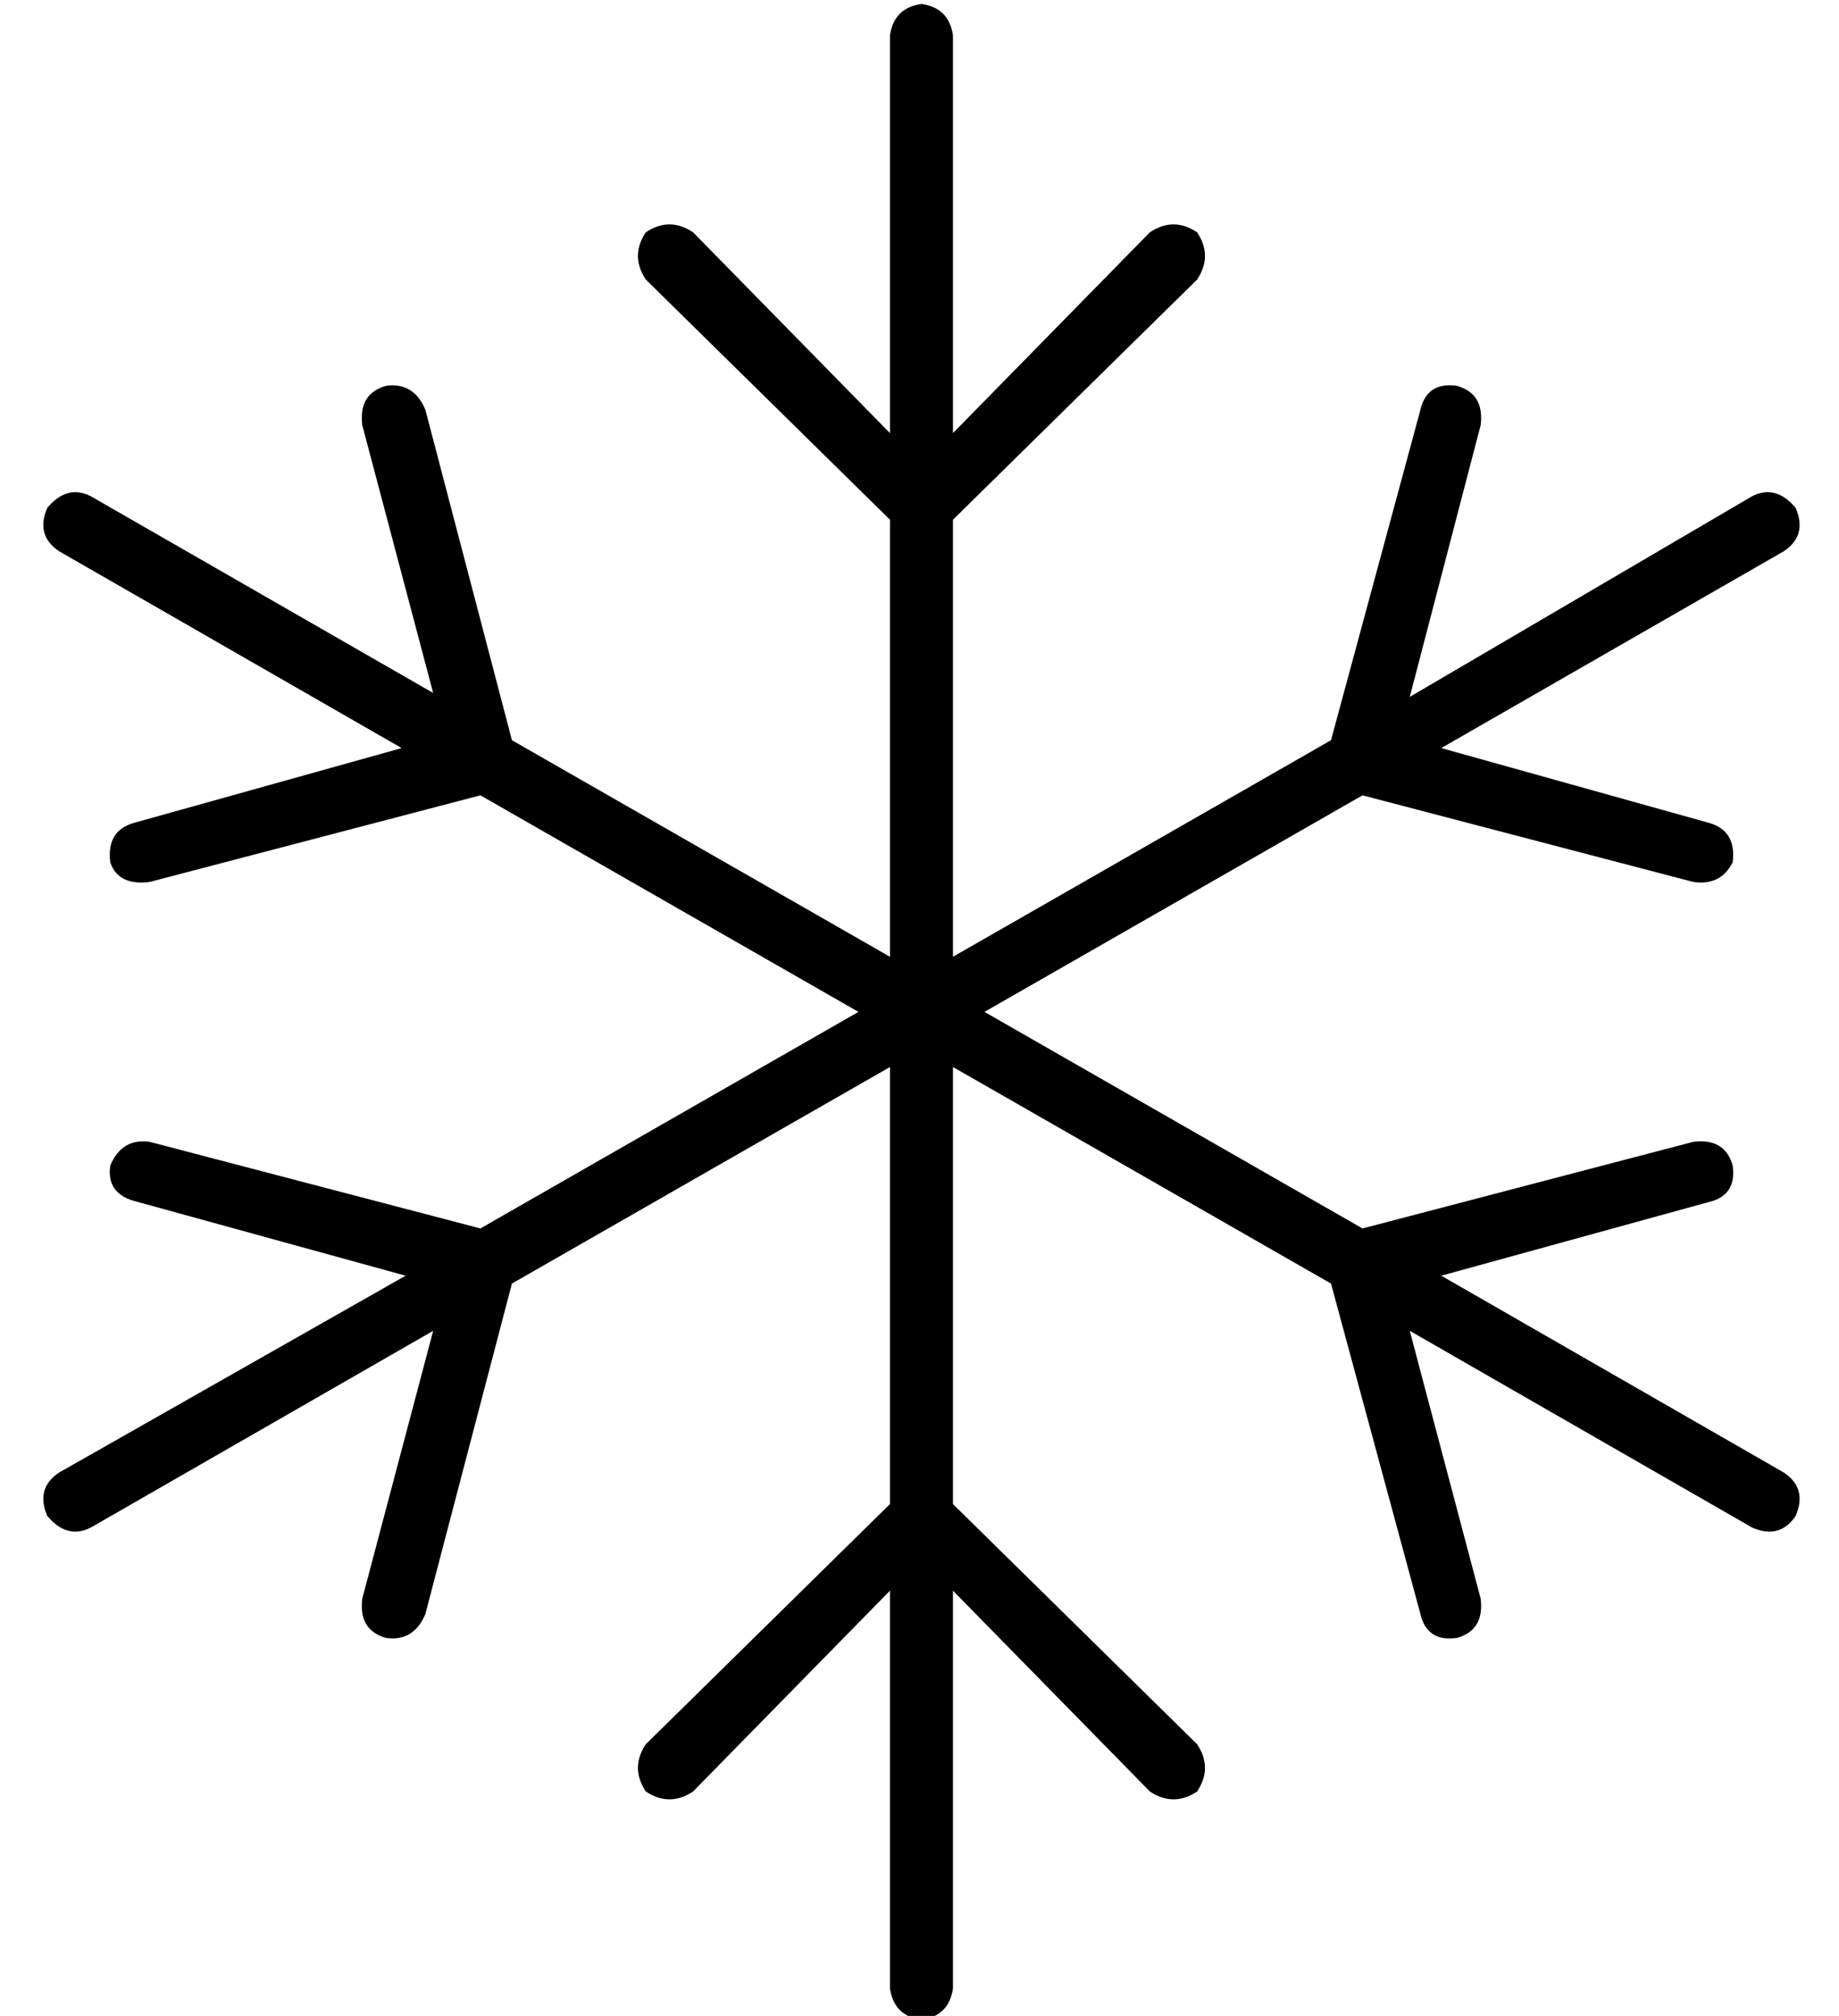 <?xml version="1.0" standalone="no"?>
<!DOCTYPE svg PUBLIC "-//W3C//DTD SVG 1.1//EN" "http://www.w3.org/Graphics/SVG/1.1/DTD/svg11.dtd" >
<svg xmlns="http://www.w3.org/2000/svg" xmlns:xlink="http://www.w3.org/1999/xlink" version="1.1" viewBox="-10 -40 467 512">
   <path fill="currentColor"
d="M232 -31q-1 -7 -8 -8q-7 1 -8 8v101v0l-50 -51v0q-6 -4 -12 0q-4 6 0 12l62 61v0v111v0l-96 -55v0l-22 -84v0q-3 -7 -10 -6q-7 2 -6 10l18 68v0l-87 -50v0q-6 -3 -11 3q-3 7 3 11l87 50v0l-68 19v0q-7 2 -6 10q2 6 10 5l84 -22v0l96 55v0l-96 55v0l-84 -22v0q-7 -1 -10 6
q-1 7 6 9l69 19v0l-88 50v0q-6 4 -3 11q5 6 11 3l87 -50v0l-18 68v0q-1 8 6 10q7 1 10 -6l22 -84v0l96 -55v0v111v0l-62 61v0q-4 6 0 12q6 4 12 0l50 -51v0v101v0q1 7 8 8q7 -1 8 -8v-101v0l50 51v0q6 4 12 0q4 -6 0 -12l-62 -61v0v-111v0l96 55v0l23 85v0q2 6 9 5
q7 -2 6 -10l-18 -68v0l87 50v0q7 3 11 -3q3 -7 -3 -11l-87 -50v0l69 -19v0q6 -2 5 -9q-2 -7 -10 -6l-84 22v0l-96 -55v0l96 -55v0l84 22v0q7 1 10 -5q1 -8 -6 -10l-68 -19v0l87 -50v0q6 -4 3 -11q-5 -6 -11 -3l-87 51v0l18 -69v0q1 -8 -6 -10q-7 -1 -9 5l-23 85v0l-96 55v0
v-111v0l62 -61v0q4 -6 0 -12q-6 -4 -12 0l-50 51v0v-101v0z" />
</svg>
